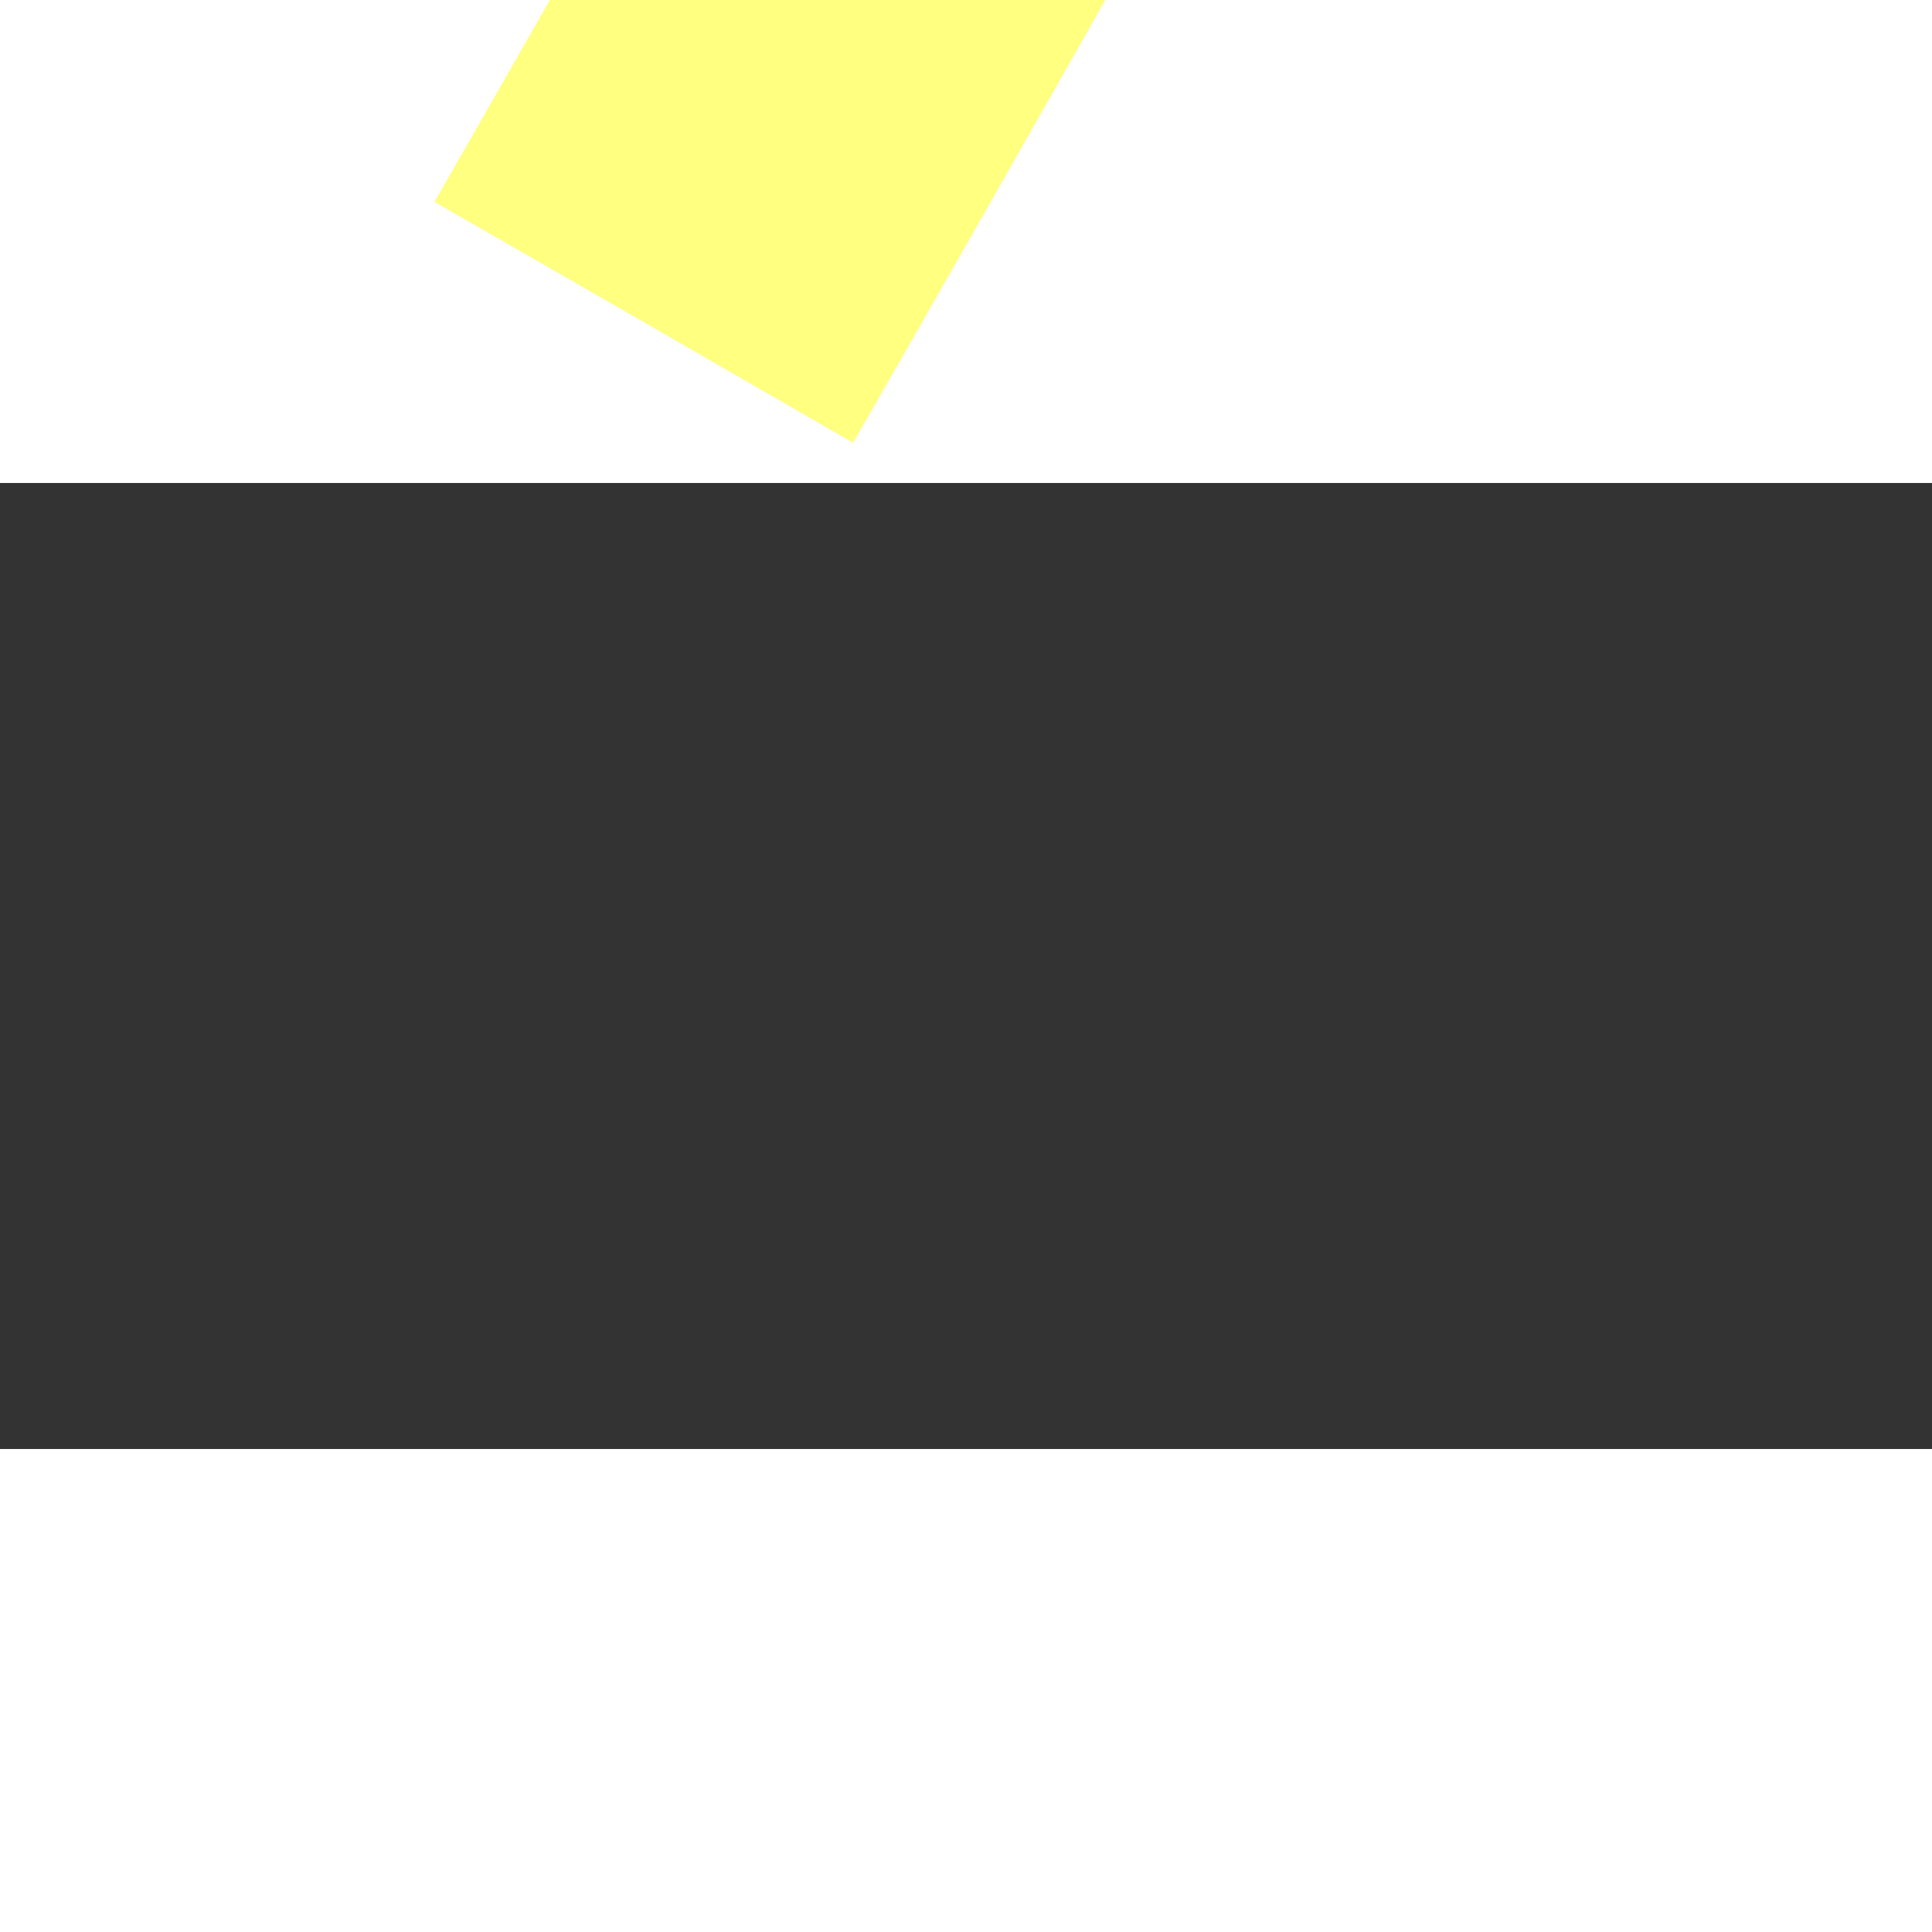 ﻿<?xml version="1.0" encoding="utf-8"?>
<svg version="1.1" xmlns:xlink="http://www.w3.org/1999/xlink" width="4px" height="4px" preserveAspectRatio="xMinYMid meet" viewBox="934 14343  4 2" xmlns="http://www.w3.org/2000/svg">
  <rect x="934" y="14343" width="4" height="2" fill="#333333" stroke="none"/>
  <path d="M 0.333 147.667  C 0.333 147.667  43.555 72.664  59.867 5.203  " stroke-width="1" stroke-dasharray="9,4" stroke="#ffff80" fill="none" transform="matrix(1 0 0 1 935 14195 )" />
  <path d="M 65.841 7.562  L 61 0.333  L 53.544 4.816  L 65.841 7.562  Z " fill-rule="nonzero" fill="#ffff80" stroke="none" transform="matrix(1 0 0 1 935 14195 )" />
</svg>